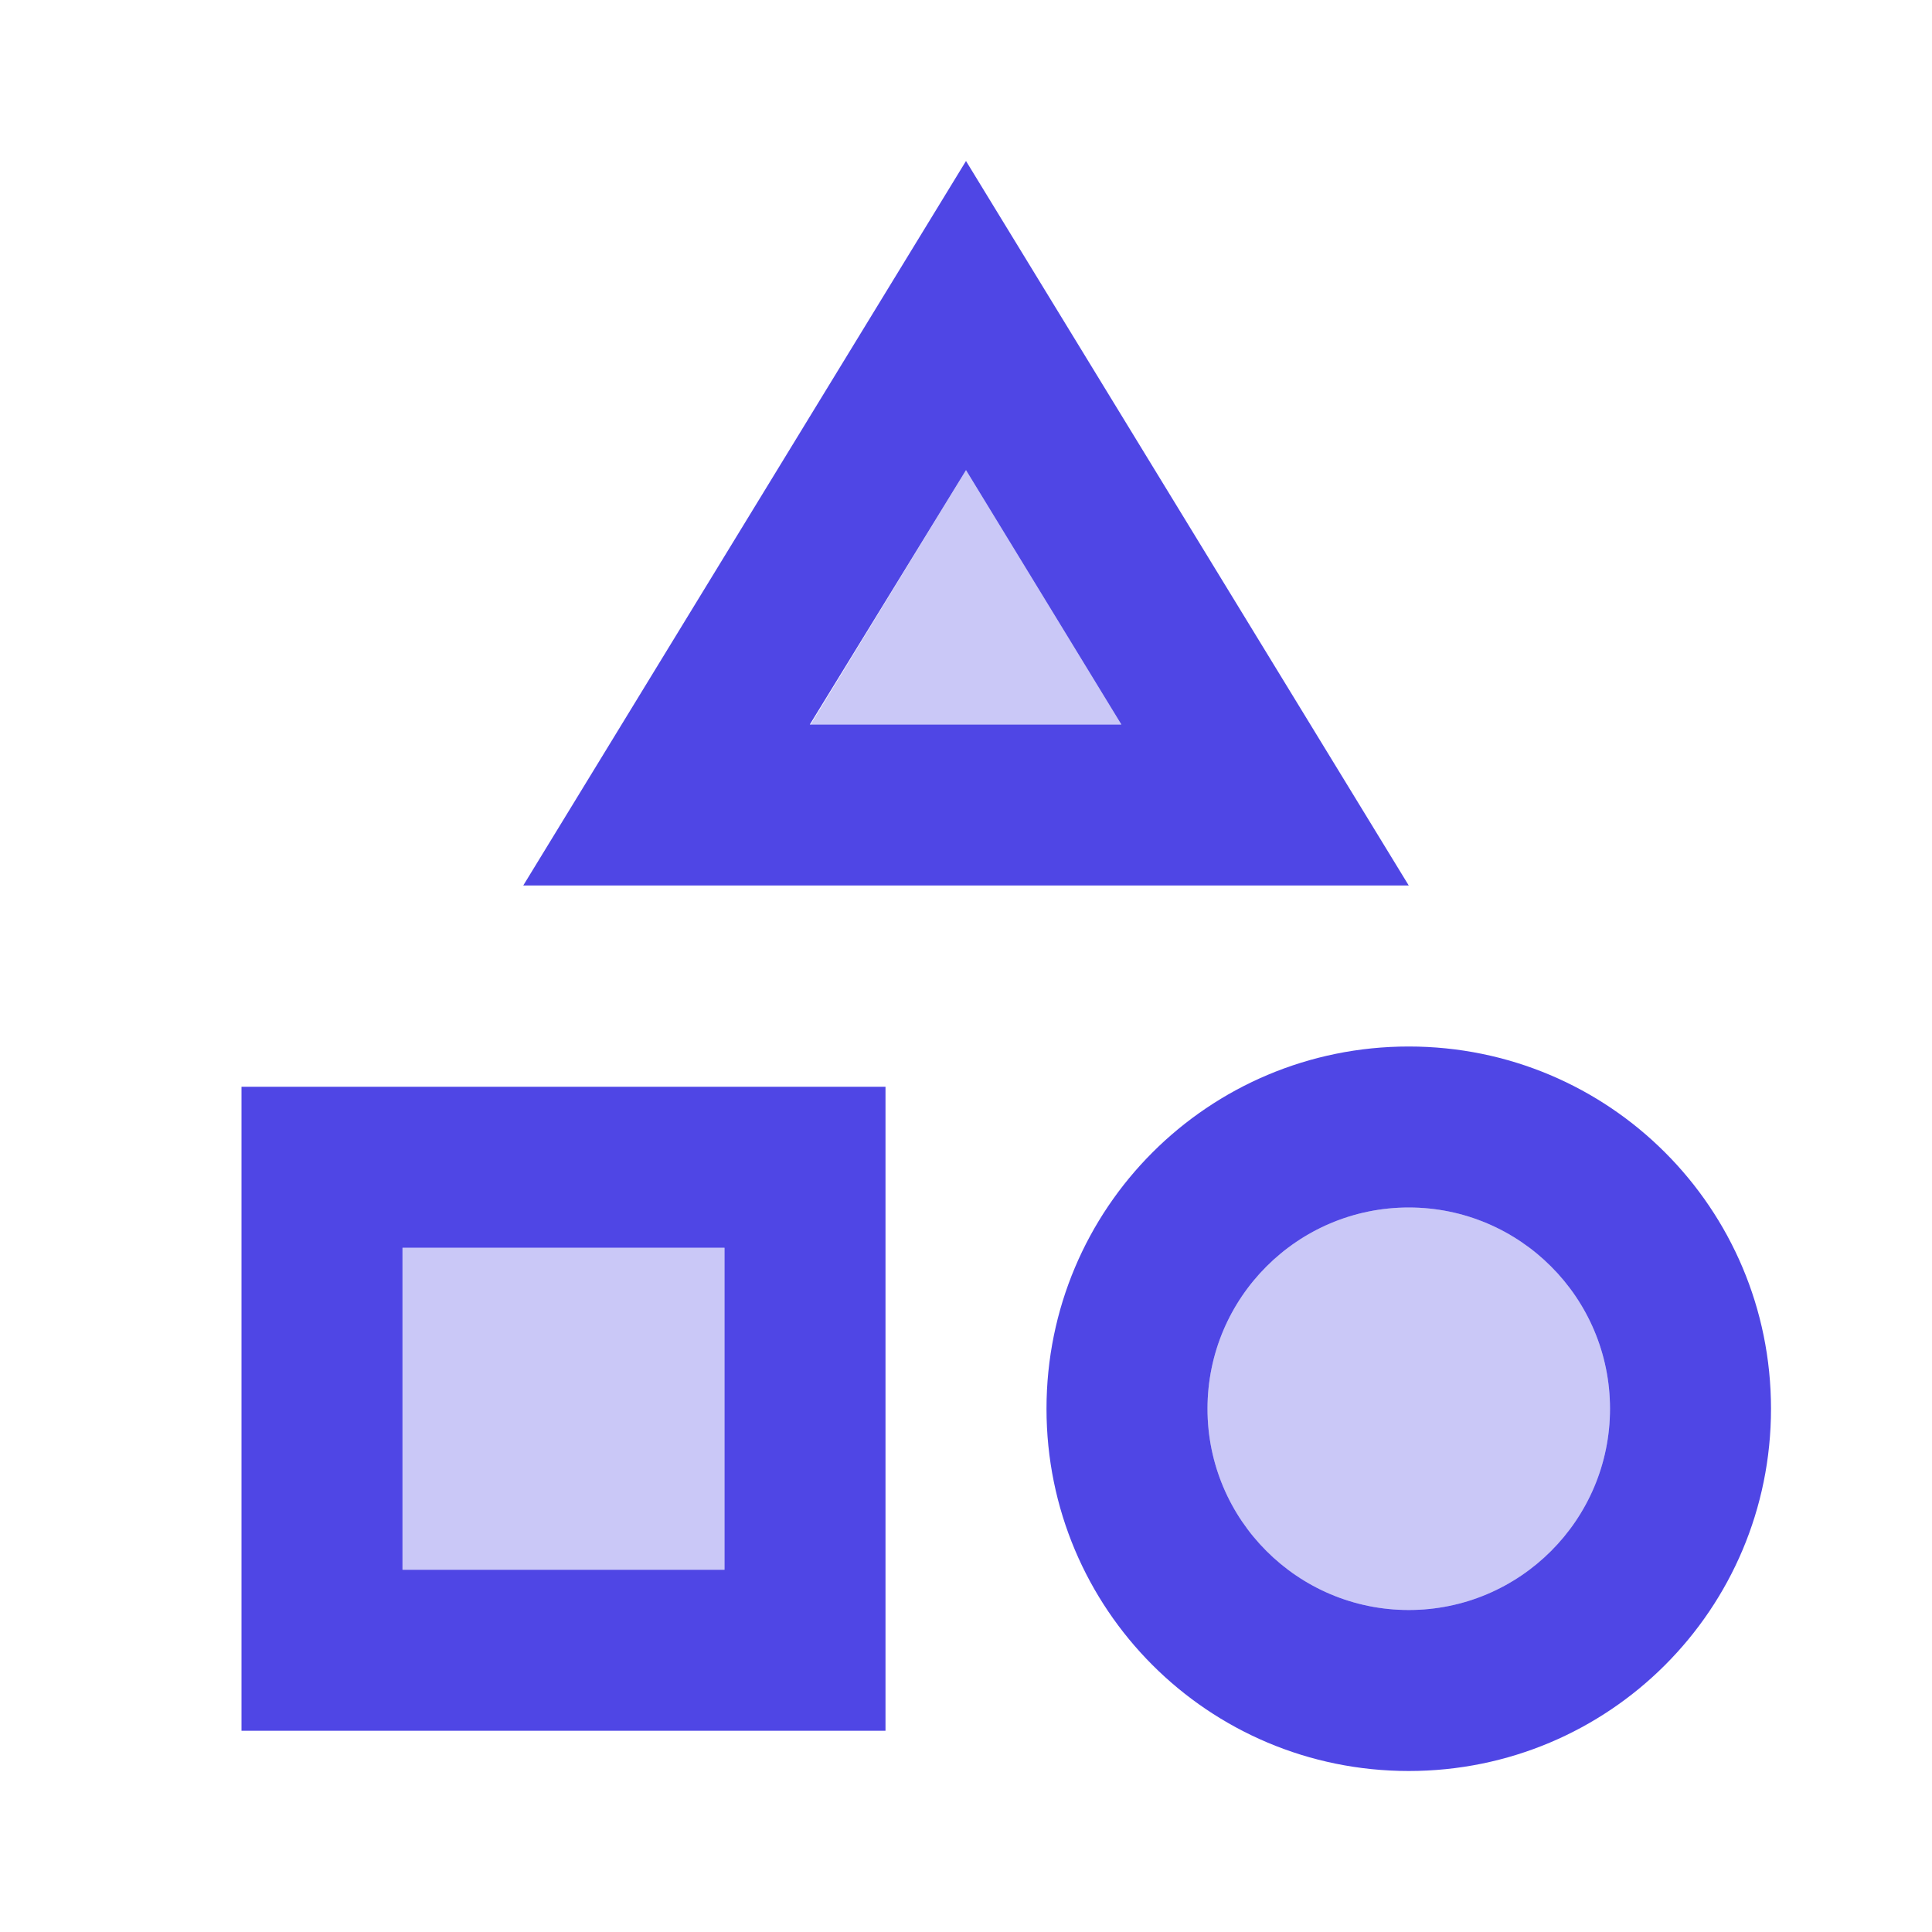<svg xmlns="http://www.w3.org/2000/svg" viewBox="0 0 24 24" id="Category">
  <path fill="none" d="M0 0h24v24H0V0z"></path>
  <circle cx="17.5" cy="17.5" r="2.5" opacity=".3" fill="#4f46e5" class="color000000 svgShape"></circle>
  <path d="M5 15.5h4v4H5zm7-9.66L10.07 9h3.86z" opacity=".3" fill="#4f46e5" class="color000000 svgShape"></path>
  <path d="M12 2l-5.5 9h11L12 2zm0 3.84L13.93 9h-3.87L12 5.84zM17.5 13c-2.49 0-4.5 2.01-4.5 4.5s2.01 4.5 4.5 4.5 4.5-2.01 4.5-4.5-2.01-4.5-4.5-4.5zm0 7c-1.38 0-2.5-1.12-2.5-2.5s1.12-2.5 2.5-2.5 2.5 1.12 2.5 2.5-1.12 2.5-2.5 2.5zM11 13.5H3v8h8v-8zm-2 6H5v-4h4v4z" fill="#4f46e5" class="color000000 svgShape"></path>
</svg>
